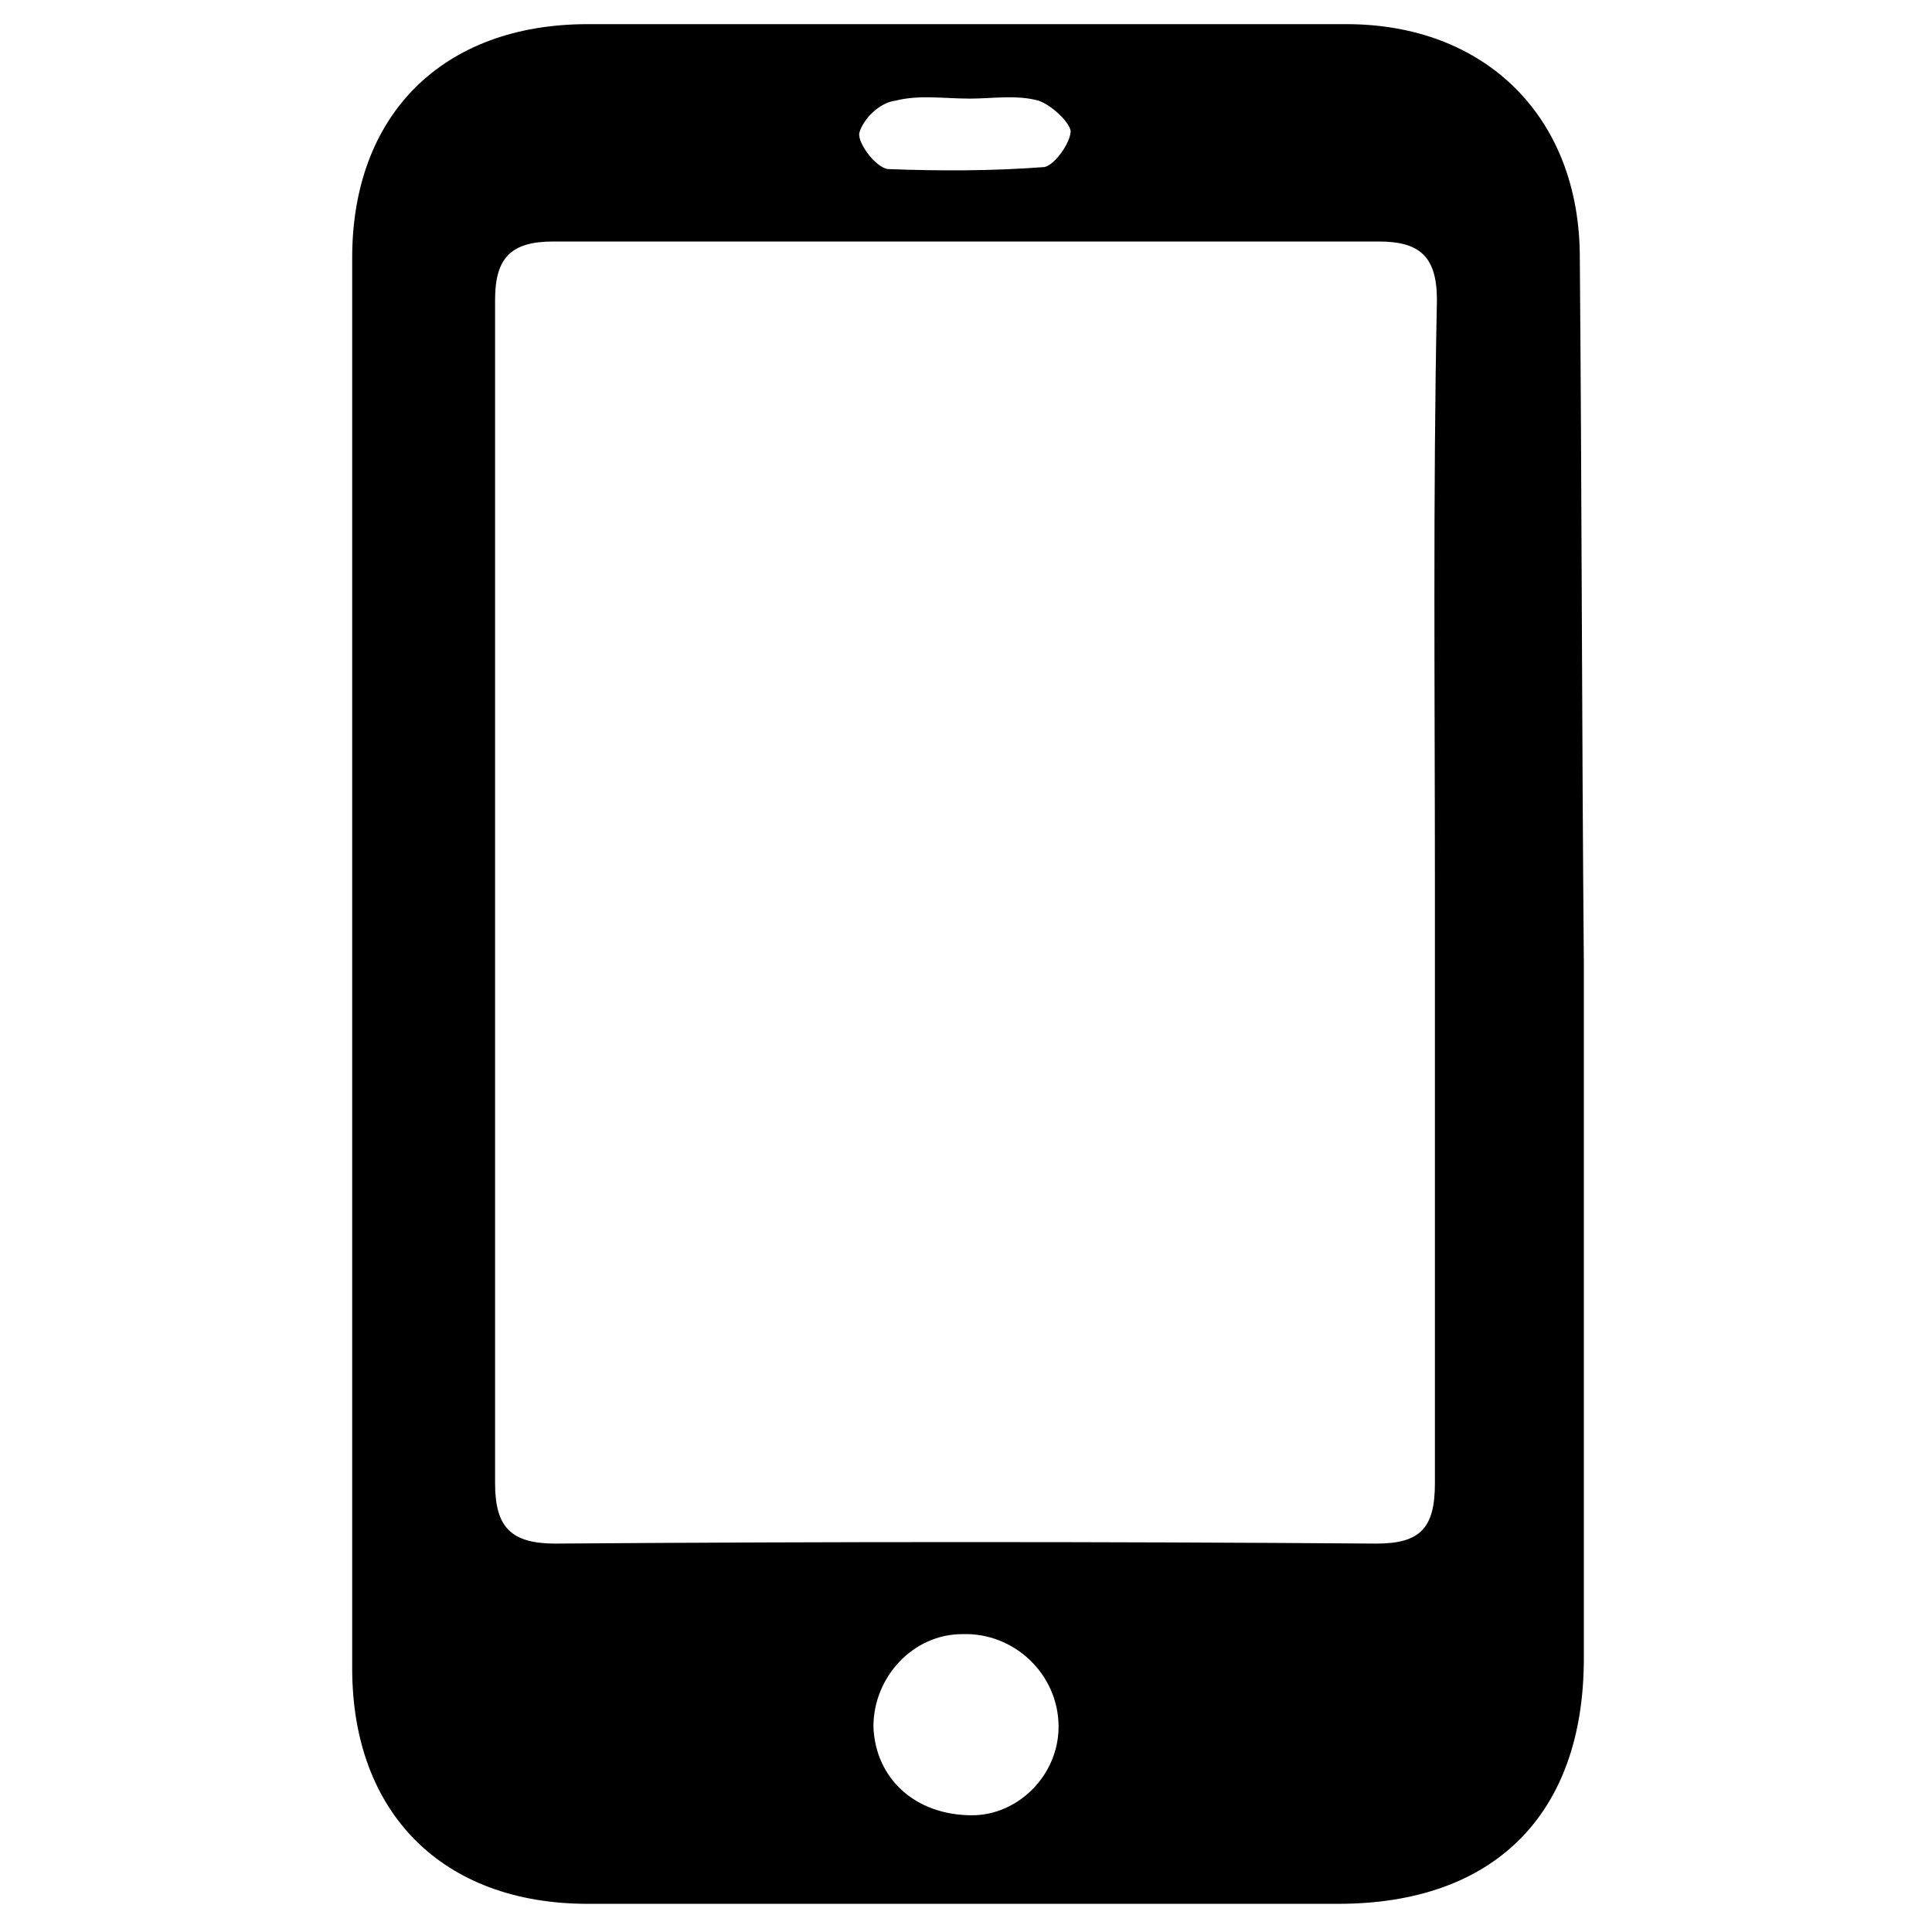 <?xml version="1.0" encoding="utf-8"?>
<!-- Generator: Adobe Illustrator 22.0.1, SVG Export Plug-In . SVG Version: 6.00 Build 0)  -->
<svg version="1.1" id="Layer_1" xmlns="http://www.w3.org/2000/svg" xmlns:xlink="http://www.w3.org/1999/xlink" x="0px" y="0px"
	 viewBox="0 0 96 96" style="enable-background:new 0 0 96 96;" xml:space="preserve">
<path d="M78.5,12.8c0-7-4.7-11.6-11.6-11.6c-12.6,0-25.2,0-37.7,0c-7.2,0-11.7,4.5-11.7,11.6c0,23.4,0,46.8,0,70.1
	c0,7.2,4.5,11.7,11.7,11.7c12.4,0,24.9,0,37.3,0c7.7,0,12.2-4.4,12.2-12.2c0-11.5,0-23,0-34.5C78.6,36.3,78.6,24.6,78.5,12.8z
	 M42.7,6.6c0.2-0.7,1-1.5,1.8-1.6c1.2-0.3,2.4-0.1,3.7-0.1c0,0,0,0,0,0c1.1,0,2.3-0.2,3.4,0.1c0.6,0.2,1.5,1,1.6,1.5
	c0,0.6-0.8,1.7-1.3,1.8c-2.6,0.2-5.2,0.2-7.8,0.1C43.5,8.3,42.6,7.1,42.7,6.6z M48.3,90.2c-2.8,0-4.8-1.8-4.9-4.4
	c0-2.5,2-4.6,4.4-4.6c2.6-0.1,4.8,2,4.8,4.6C52.6,88.2,50.6,90.2,48.3,90.2z M71.3,44.3c0,9.8,0,19.6,0,29.4c0,2.2-0.7,3-2.9,3
	c-13.6-0.1-27.2-0.1-40.8,0c-2.2,0-3-0.8-3-3c0-19.6,0-39.2,0-58.8c0-2.1,0.8-2.9,2.9-2.9c13.7,0,27.3,0,41,0c2,0,2.9,0.7,2.9,2.9
	C71.2,24.7,71.3,34.5,71.3,44.3z"/>
</svg>
